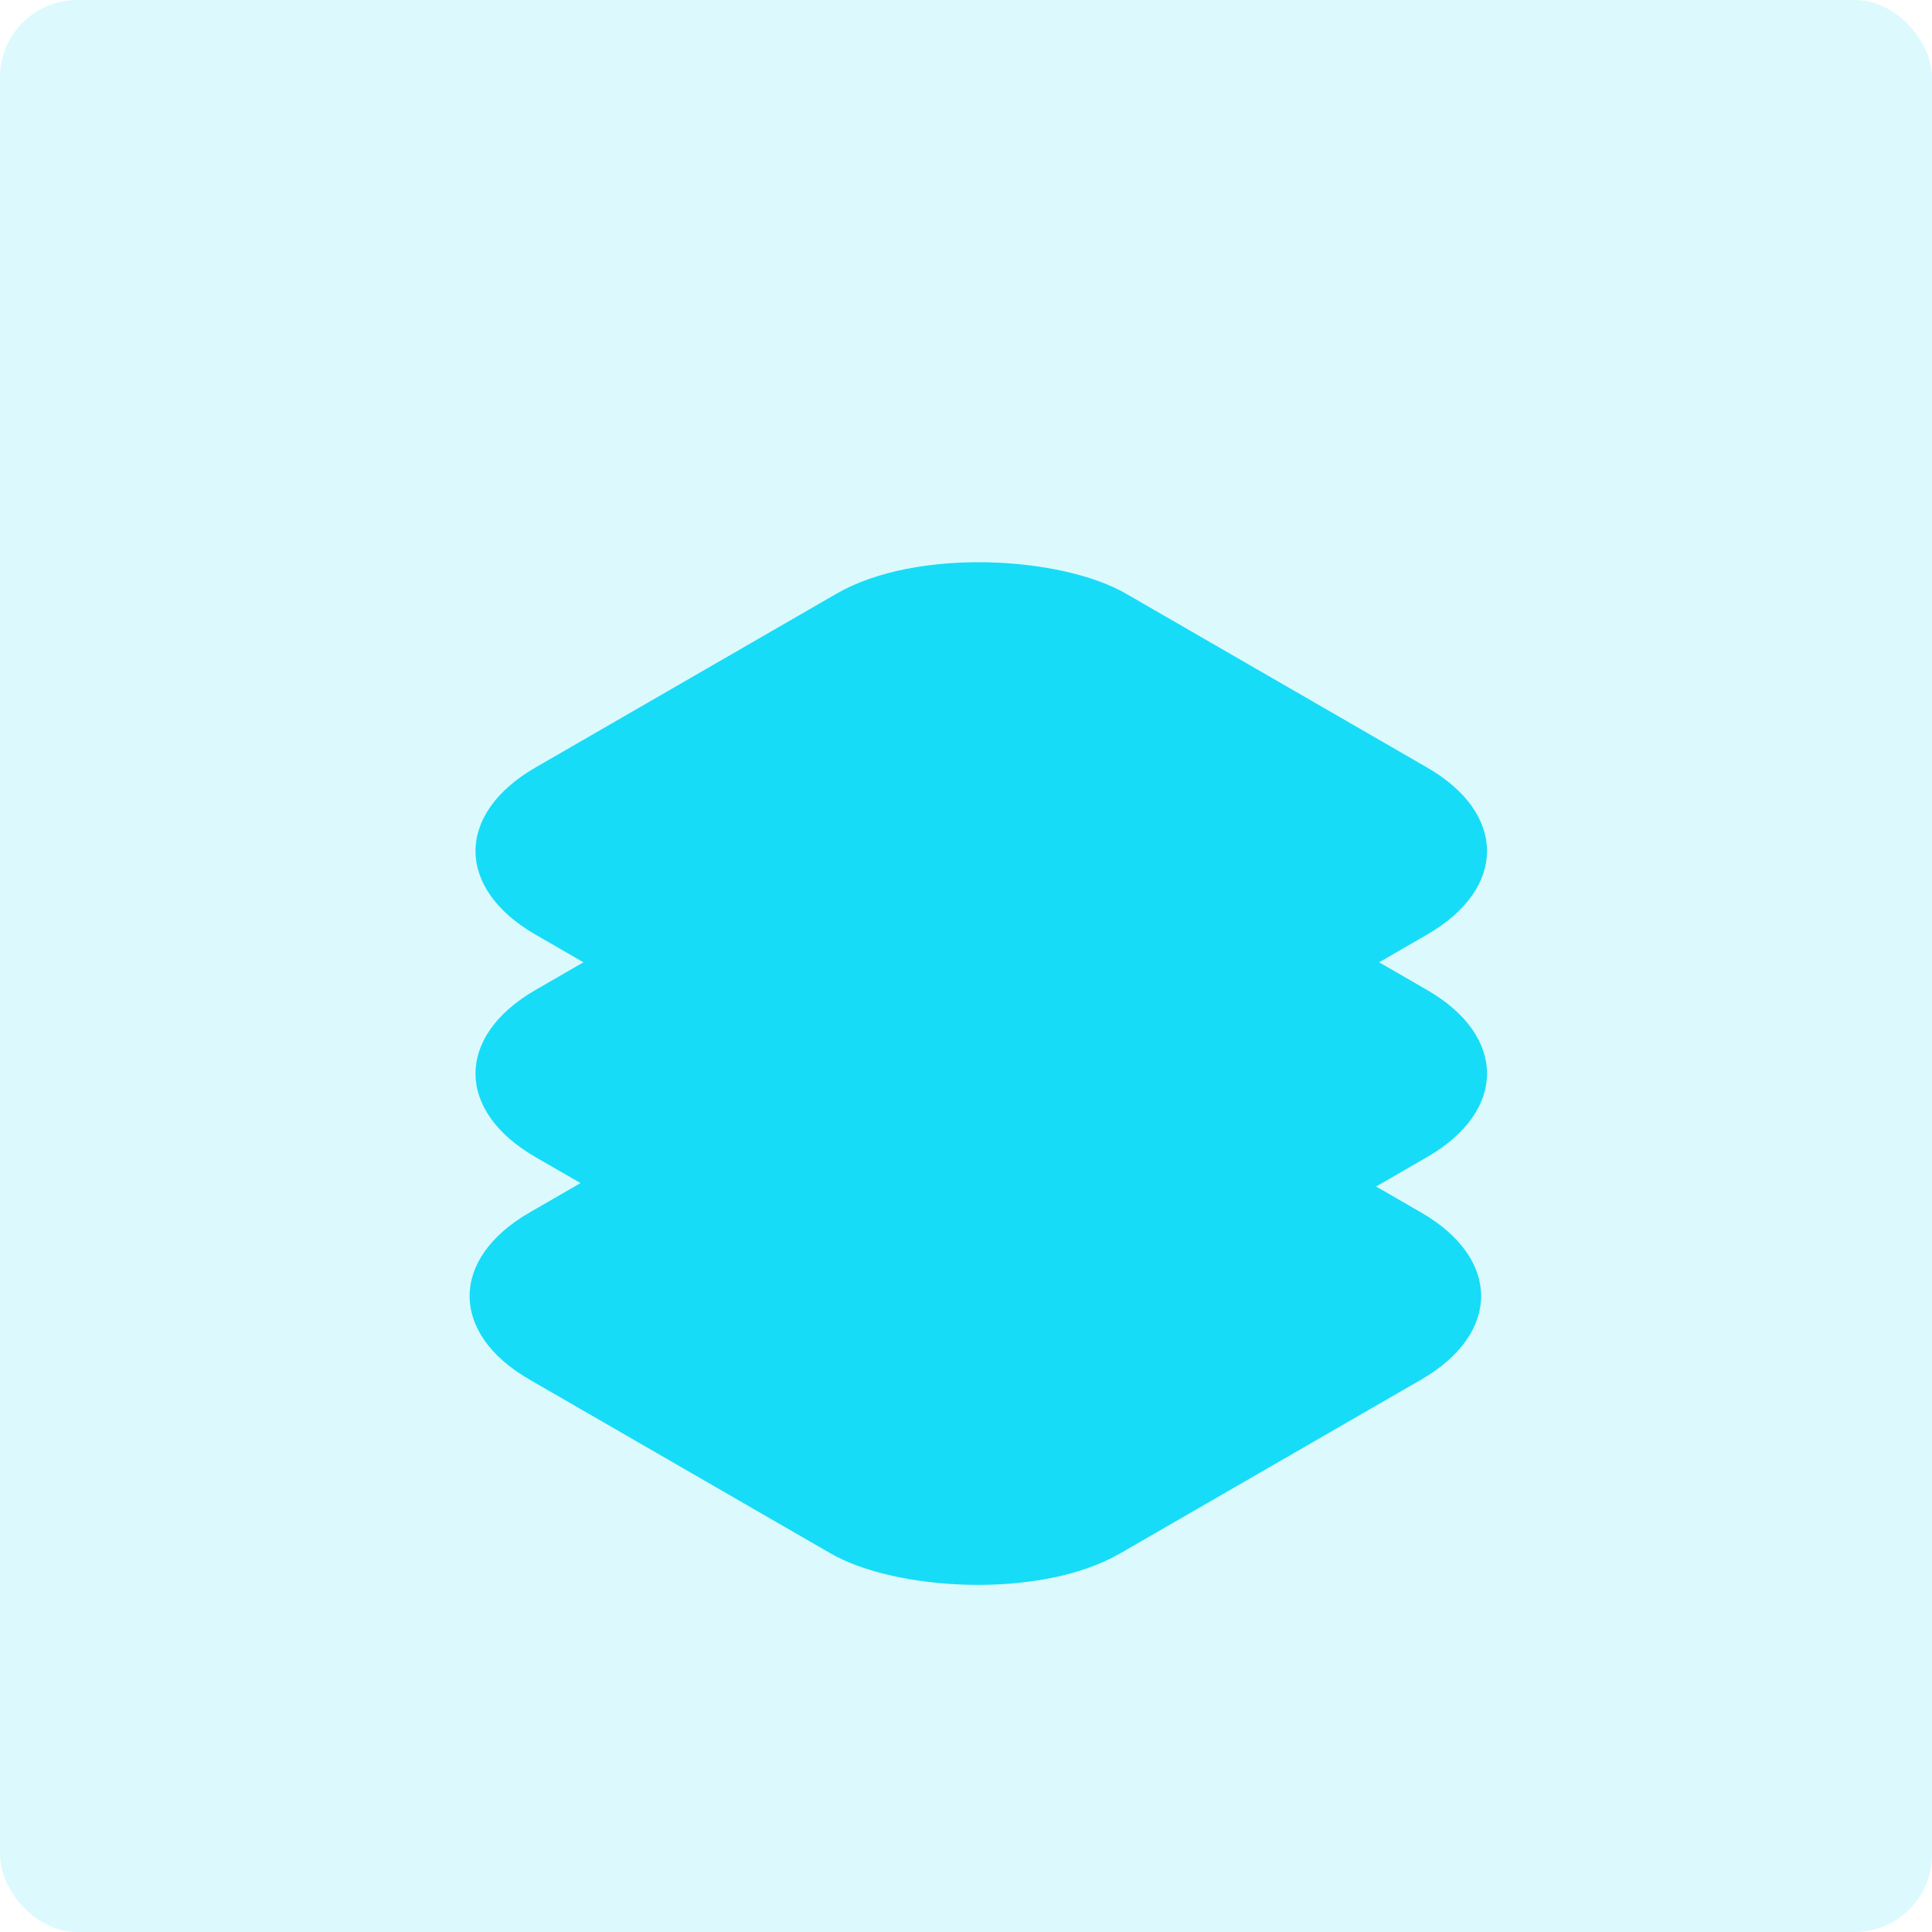 <svg width="50" height="50" viewBox="0 0 50 50" fill="none" xmlns="http://www.w3.org/2000/svg">
<rect width="50" height="50" rx="2" fill="#17DCF7" fill-opacity="0.15"/>
<g filter="url(#filter0_d_3320_12748)">
<rect width="17.647" height="17.647" rx="4.323" transform="matrix(0.866 -0.5 0.866 0.5 9.96 30.3)" fill="#17DCF7"/>
</g>
<g filter="url(#filter1_d_3320_12748)">
<rect width="17.647" height="17.647" rx="4.323" transform="matrix(0.866 -0.5 0.866 0.5 10.113 24.541)" fill="#17DCF7"/>
</g>
<g filter="url(#filter2_d_3320_12748)">
<rect width="17.647" height="17.647" rx="4.323" transform="matrix(0.866 -0.5 0.866 0.5 10.113 18.783)" fill="#17DCF7"/>
</g>
<defs>
<filter id="filter0_d_3320_12748" x="5.669" y="19.501" width="39.149" height="28.082" filterUnits="userSpaceOnUse" color-interpolation-filters="sRGB">
<feFlood flood-opacity="0" result="BackgroundImageFix"/>
<feColorMatrix in="SourceAlpha" type="matrix" values="0 0 0 0 0 0 0 0 0 0 0 0 0 0 0 0 0 0 127 0" result="hardAlpha"/>
<feOffset dy="3.242"/>
<feGaussianBlur stdDeviation="3.242"/>
<feComposite in2="hardAlpha" operator="out"/>
<feColorMatrix type="matrix" values="0 0 0 0 0.052 0 0 0 0 0.001 0 0 0 0 0.001 0 0 0 0.25 0"/>
<feBlend mode="normal" in2="BackgroundImageFix" result="effect1_dropShadow_3320_12748"/>
<feBlend mode="normal" in="SourceGraphic" in2="effect1_dropShadow_3320_12748" result="shape"/>
</filter>
<filter id="filter1_d_3320_12748" x="5.822" y="13.742" width="39.149" height="28.082" filterUnits="userSpaceOnUse" color-interpolation-filters="sRGB">
<feFlood flood-opacity="0" result="BackgroundImageFix"/>
<feColorMatrix in="SourceAlpha" type="matrix" values="0 0 0 0 0 0 0 0 0 0 0 0 0 0 0 0 0 0 127 0" result="hardAlpha"/>
<feOffset dy="3.242"/>
<feGaussianBlur stdDeviation="3.242"/>
<feComposite in2="hardAlpha" operator="out"/>
<feColorMatrix type="matrix" values="0 0 0 0 0.052 0 0 0 0 0.001 0 0 0 0 0.001 0 0 0 0.25 0"/>
<feBlend mode="normal" in2="BackgroundImageFix" result="effect1_dropShadow_3320_12748"/>
<feBlend mode="normal" in="SourceGraphic" in2="effect1_dropShadow_3320_12748" result="shape"/>
</filter>
<filter id="filter2_d_3320_12748" x="5.822" y="7.984" width="39.149" height="28.082" filterUnits="userSpaceOnUse" color-interpolation-filters="sRGB">
<feFlood flood-opacity="0" result="BackgroundImageFix"/>
<feColorMatrix in="SourceAlpha" type="matrix" values="0 0 0 0 0 0 0 0 0 0 0 0 0 0 0 0 0 0 127 0" result="hardAlpha"/>
<feOffset dy="3.242"/>
<feGaussianBlur stdDeviation="3.242"/>
<feComposite in2="hardAlpha" operator="out"/>
<feColorMatrix type="matrix" values="0 0 0 0 0.052 0 0 0 0 0.001 0 0 0 0 0.001 0 0 0 0.25 0"/>
<feBlend mode="normal" in2="BackgroundImageFix" result="effect1_dropShadow_3320_12748"/>
<feBlend mode="normal" in="SourceGraphic" in2="effect1_dropShadow_3320_12748" result="shape"/>
</filter>
</defs>
</svg>
